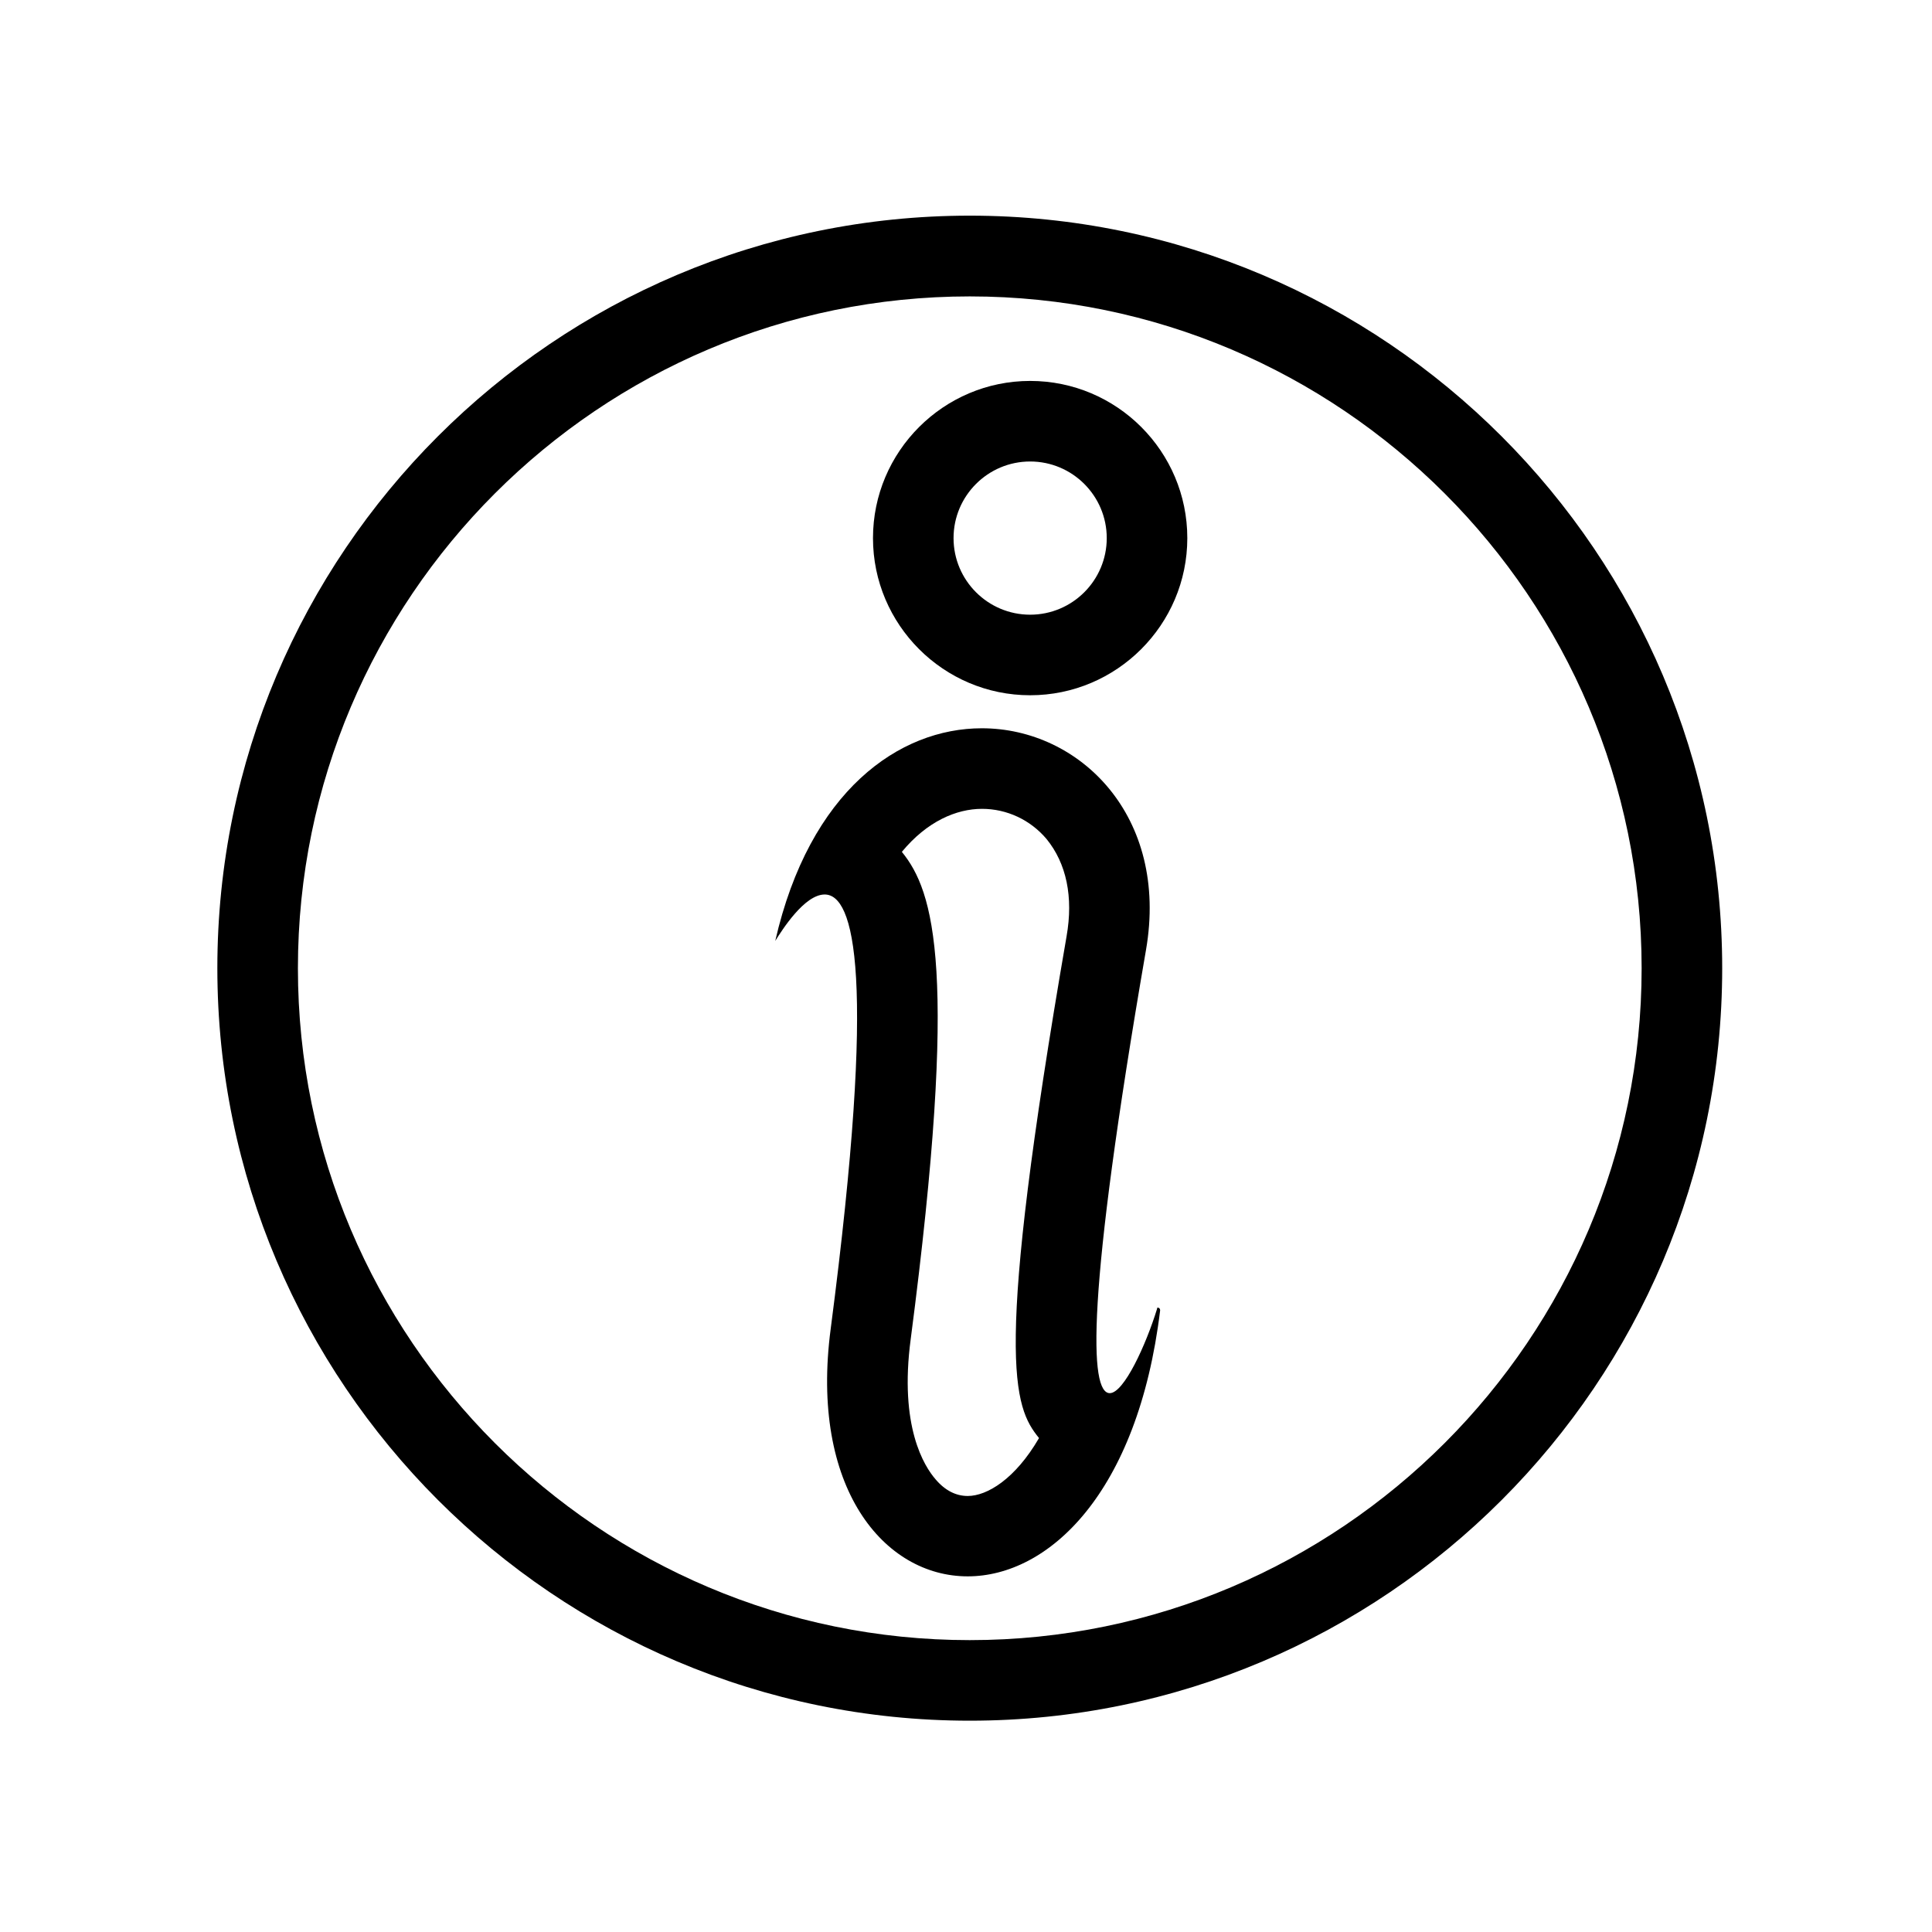 <?xml version="1.0" standalone="no"?><!DOCTYPE svg PUBLIC "-//W3C//DTD SVG 1.1//EN" "http://www.w3.org/Graphics/SVG/1.1/DTD/svg11.dtd"><svg t="1666840027257" class="icon" viewBox="0 0 1024 1024" version="1.1" xmlns="http://www.w3.org/2000/svg" p-id="14157" width="24" height="24" xmlns:xlink="http://www.w3.org/1999/xlink"><path d="M514 114.3c-220 0-398.8 178.9-398.8 398.8S294 912 514 912s398.8-178.9 398.8-398.8S734 114.3 514 114.3z m0 755c-196.4 0-356.1-159.8-356.1-356.1S317.6 157.1 514 157.1s356.1 159.8 356.1 356.1S710.4 869.3 514 869.3z" p-id="14158"></path><path d="M613.8 693.1c-0.5 0-0.5 0-0.5 0.5-5.9 19.2-17.6 44.8-25.1 44.8-10.7 0-12.8-49.7 19.2-234.9 12.3-71-35.2-117.5-87-117.5-43.8 0-91.3 33.1-109.5 112.7 3.7-5.9 15.5-24.6 26.2-24.6 15.5 0 27.8 41.6 3.2 230.1-11.2 84.4 28.3 131.3 72.6 131.3 42.7 0 90.2-43.8 102-141 0-0.8-0.5-1.4-1.1-1.4z m-48.5-196.8c-38.8 224.5-28.1 249.3-14.6 265.9-12.6 21.7-27.5 30.7-37.8 30.7-6.2 0-12-2.9-17-8.8-6-6.9-19.4-27.9-13.2-74.4 25.6-196.1 12.3-237.3-4.7-258.2 13.4-16.2 28.9-22.8 42.5-22.8 13.1 0 25.6 5.8 34.2 16 10.5 12.9 14.3 30.6 10.6 51.6zM546 201.9c-45.9 0-83.3 37.4-83.3 83.3s37.4 83.3 83.3 83.3 83.3-37.4 83.3-83.3-37.3-83.3-83.3-83.3z m0 123.9c-22.4 0-40.6-18.2-40.6-40.6 0-22.4 18.2-40.6 40.6-40.6 22.4 0 40.6 18.2 40.6 40.6 0 22.4-18.2 40.6-40.6 40.6z" p-id="14159"></path></svg>